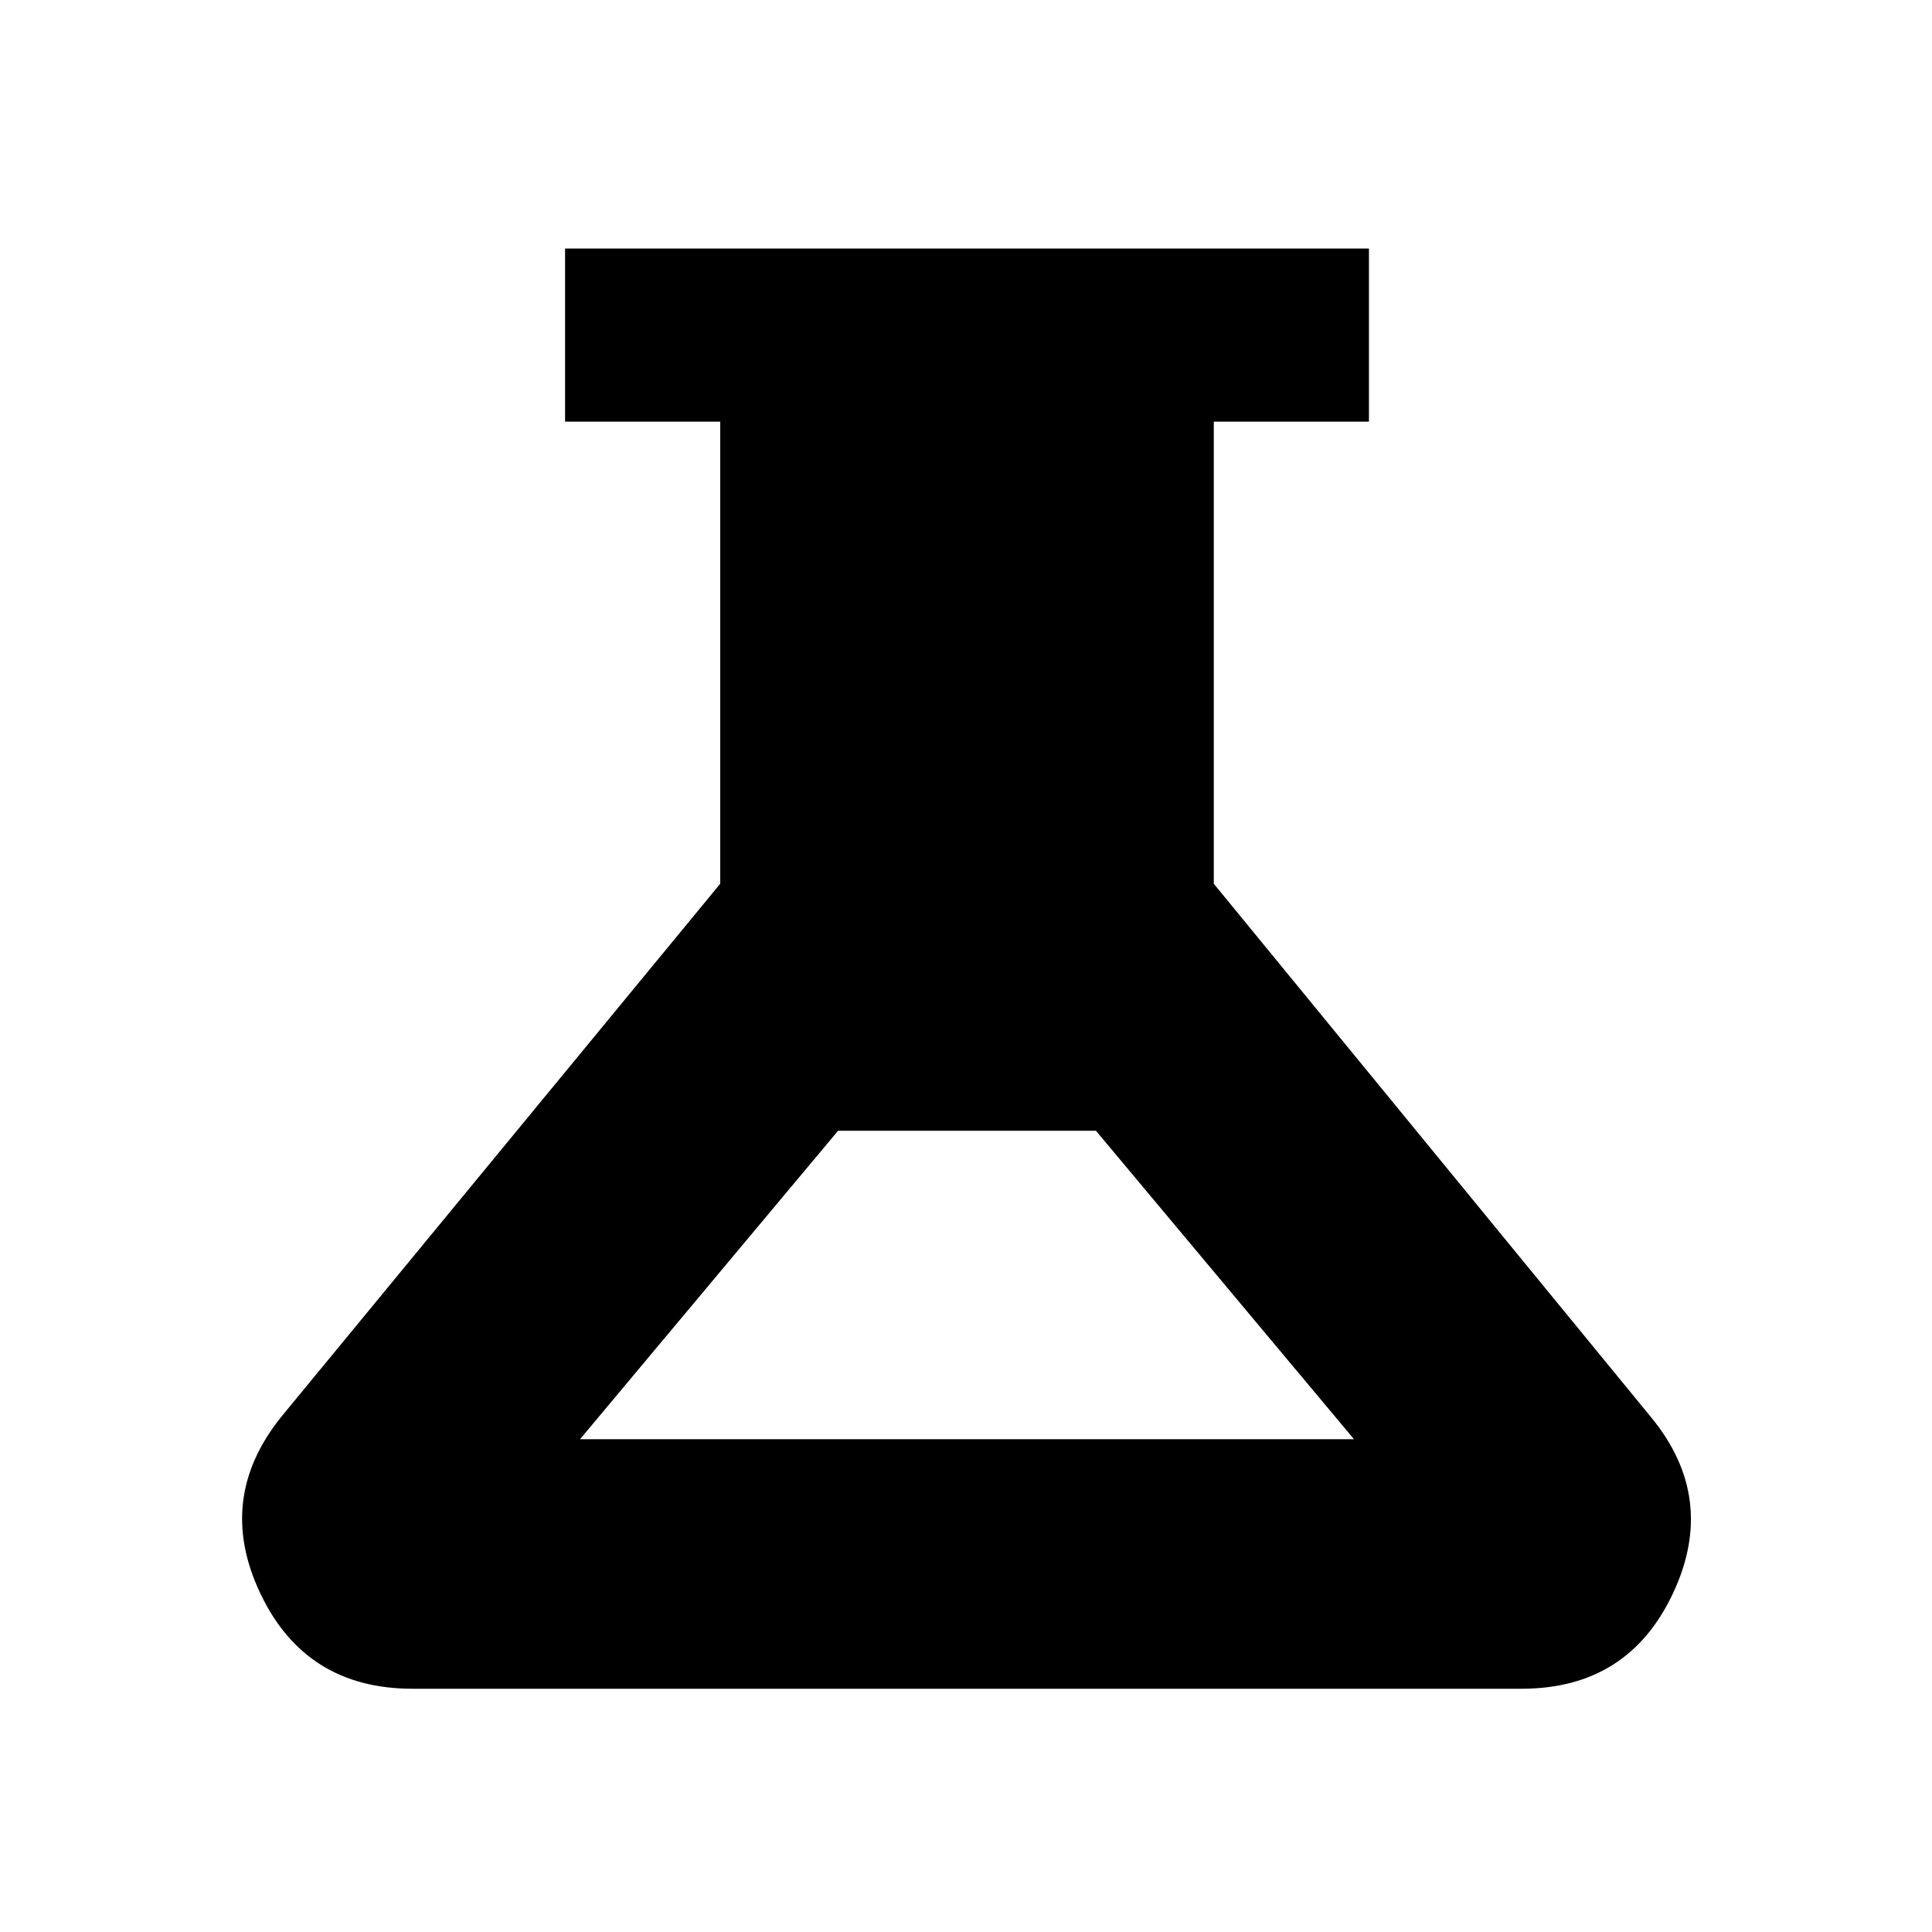 <svg xmlns="http://www.w3.org/2000/svg" height="24" viewBox="0 -960 960 960" width="24"><path d="M205-120.87q-53.02 0-75.54-47.16-22.53-47.17 10.32-87.99l218.09-264.85V-750.5h-77.09v-86h399.44v86h-77.09v229.63l217.09 264.85q33.35 40.32 11.07 87.74-22.27 47.41-75.29 47.41H205Zm83.22-124h384.56L544.57-398.13H416.43L288.22-244.87Z"/></svg>